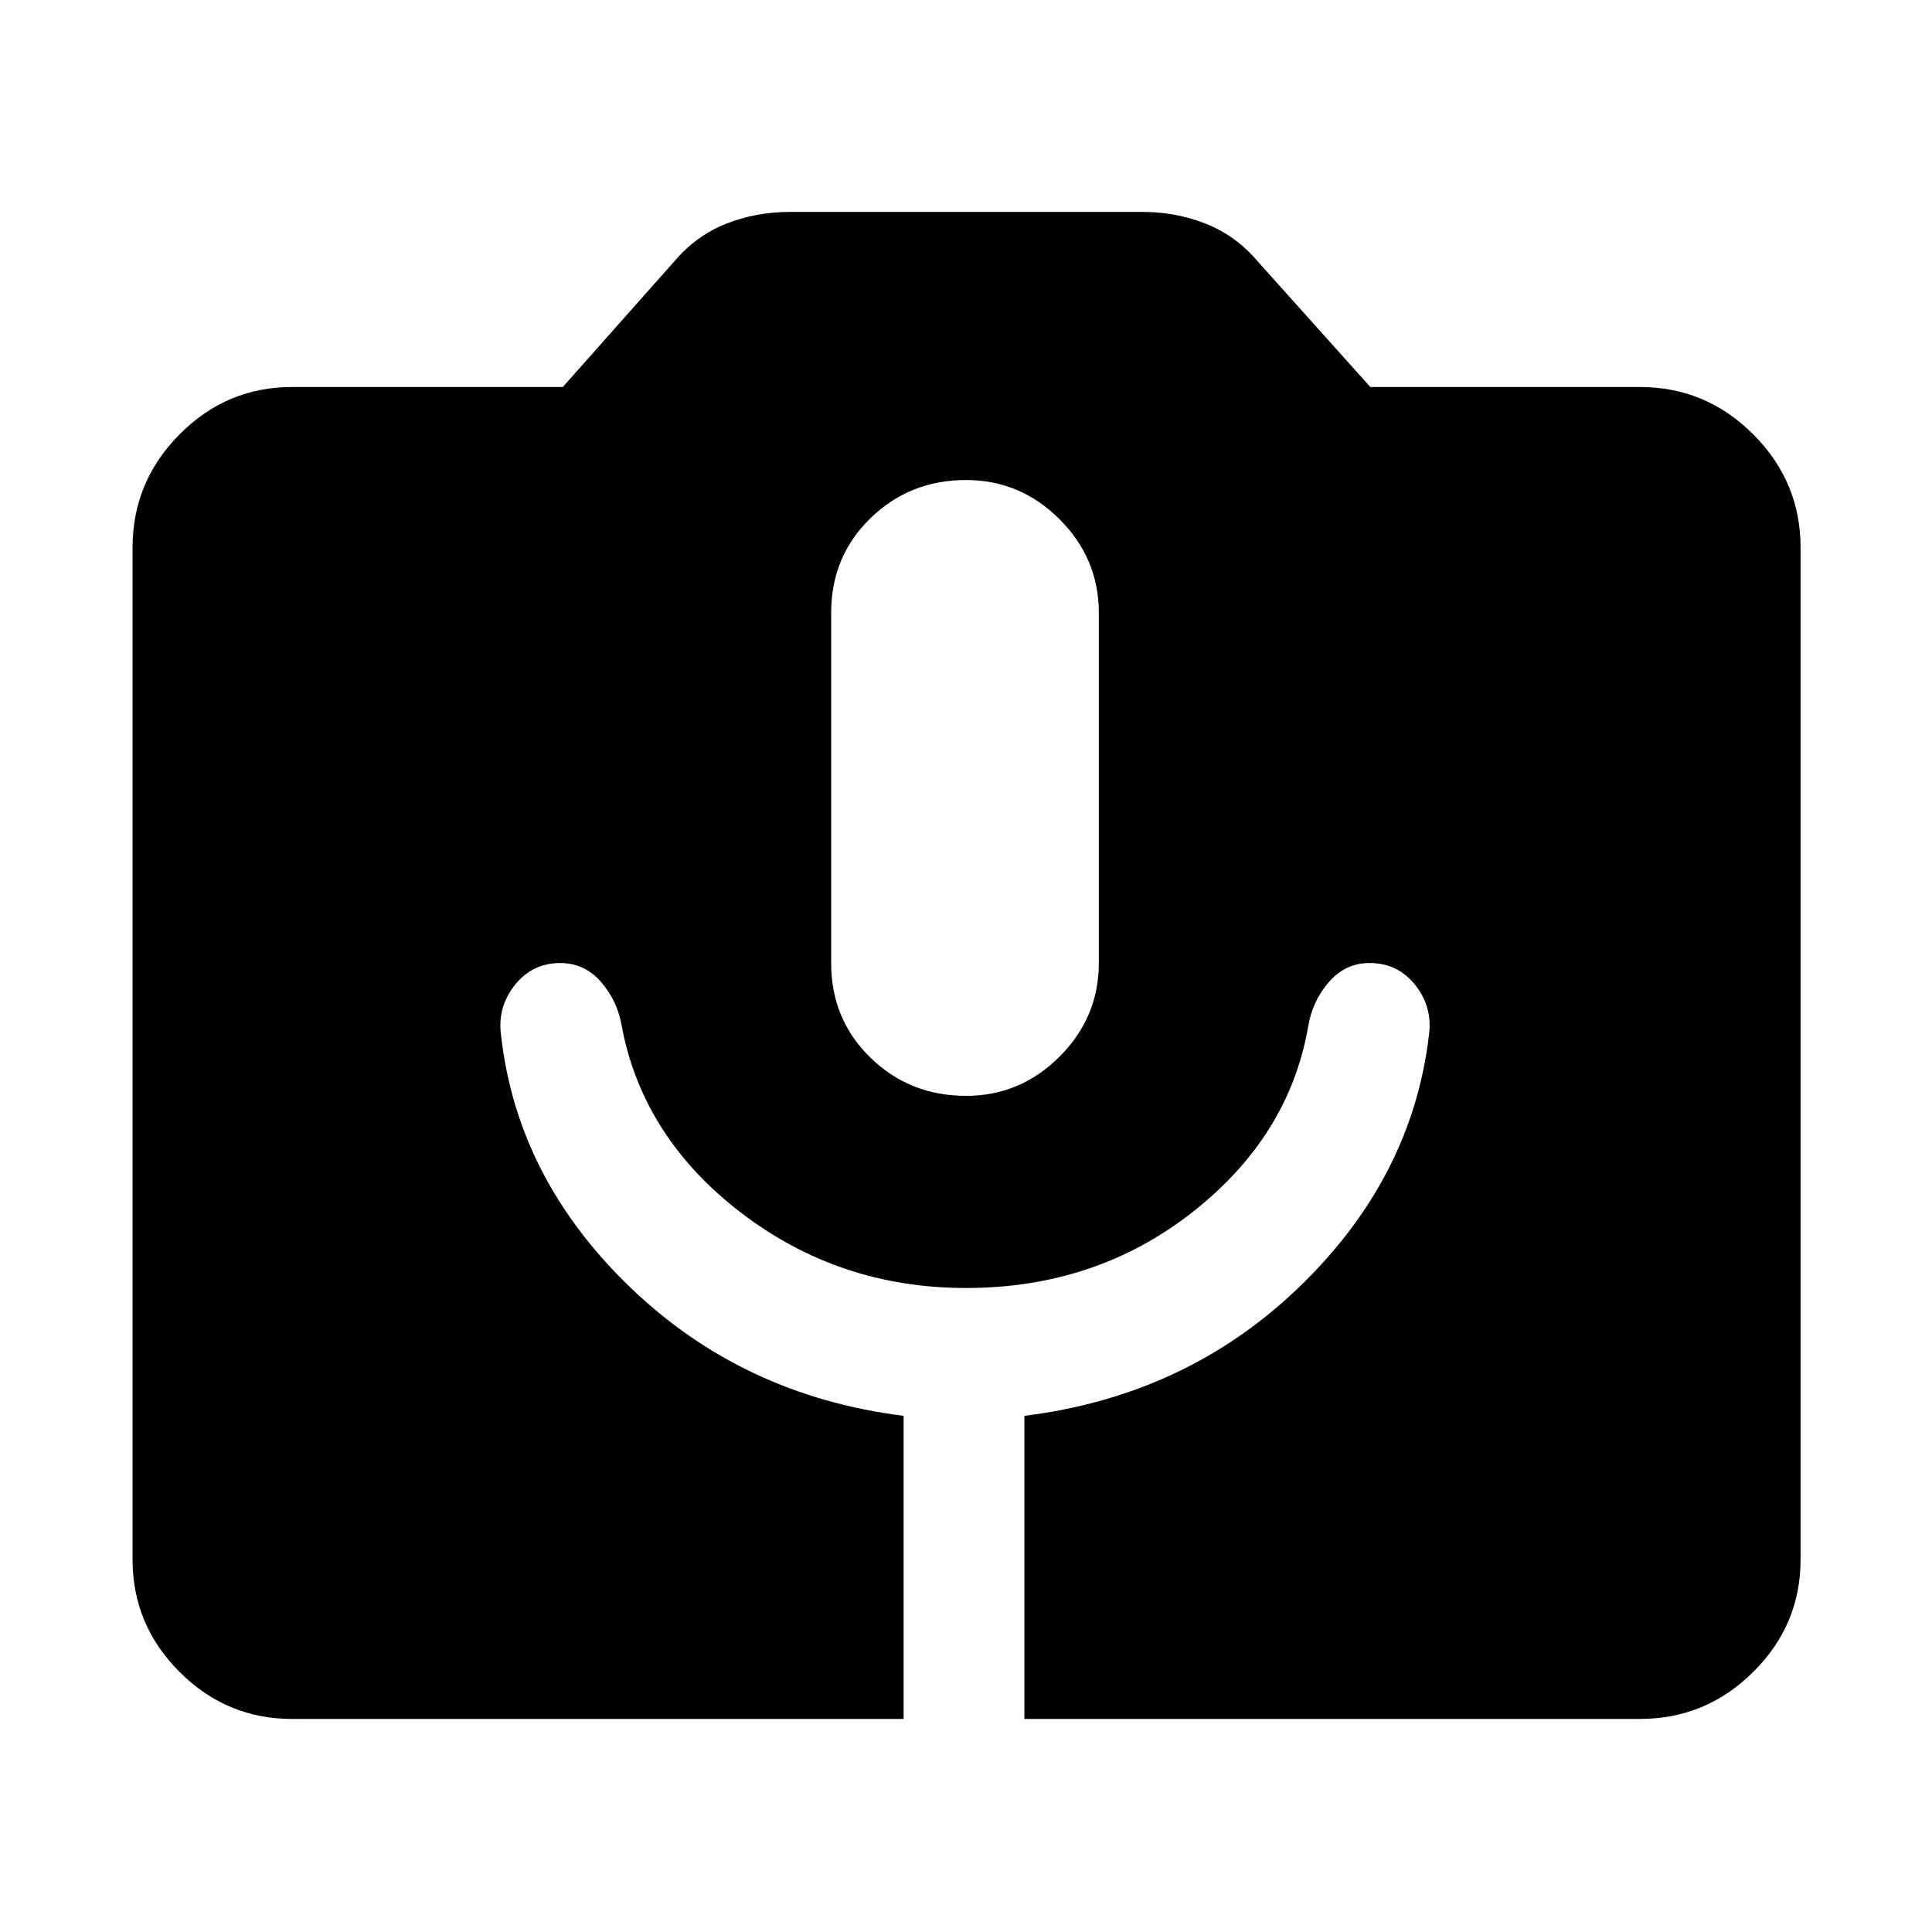 <svg xmlns="http://www.w3.org/2000/svg" width="48" height="48" viewBox="0 -960 960 960"><path d="M145.087-105.869q-32.507 0-55.862-23.356-23.356-23.355-23.356-55.862v-502.826q0-32.74 23.356-56.262 23.355-23.521 55.862-23.521h134.565l55.565-62.609q10.826-12.696 25.653-18.544 14.826-5.847 31.652-5.847h175.521q16.191 0 31.052 5.847 14.862 5.848 25.688 18.544l56.13 62.609h134q32.74 0 56.262 23.521 23.521 23.522 23.521 56.262v502.826q0 32.507-23.521 55.862-23.522 23.356-56.262 23.356H509v-150.609q80.565-10 136.565-64T710-445.348q2-14.158-6.717-25.144-8.718-10.986-22.718-10.986-12.13 0-20.348 9.565Q652-462.348 650-449.782q-9.565 54.559-57.565 92.171Q544.435-320 480-320q-62.87 0-111.652-37.304-48.783-37.305-59.348-92.478-2-12.566-10.217-22.131-8.218-9.565-20.348-9.565-14 0-22.718 11.065Q247-459.348 249-445.348q8 70.87 64 124.87t136 64v150.609H145.087ZM480-415.478q27 0 46.5-19.5t19.5-46.5v-174q0-27-19.5-46.5t-46.5-19.5q-28 0-47.5 19t-19.5 47v174q0 28 19.5 47t47.5 19Z"/></svg>